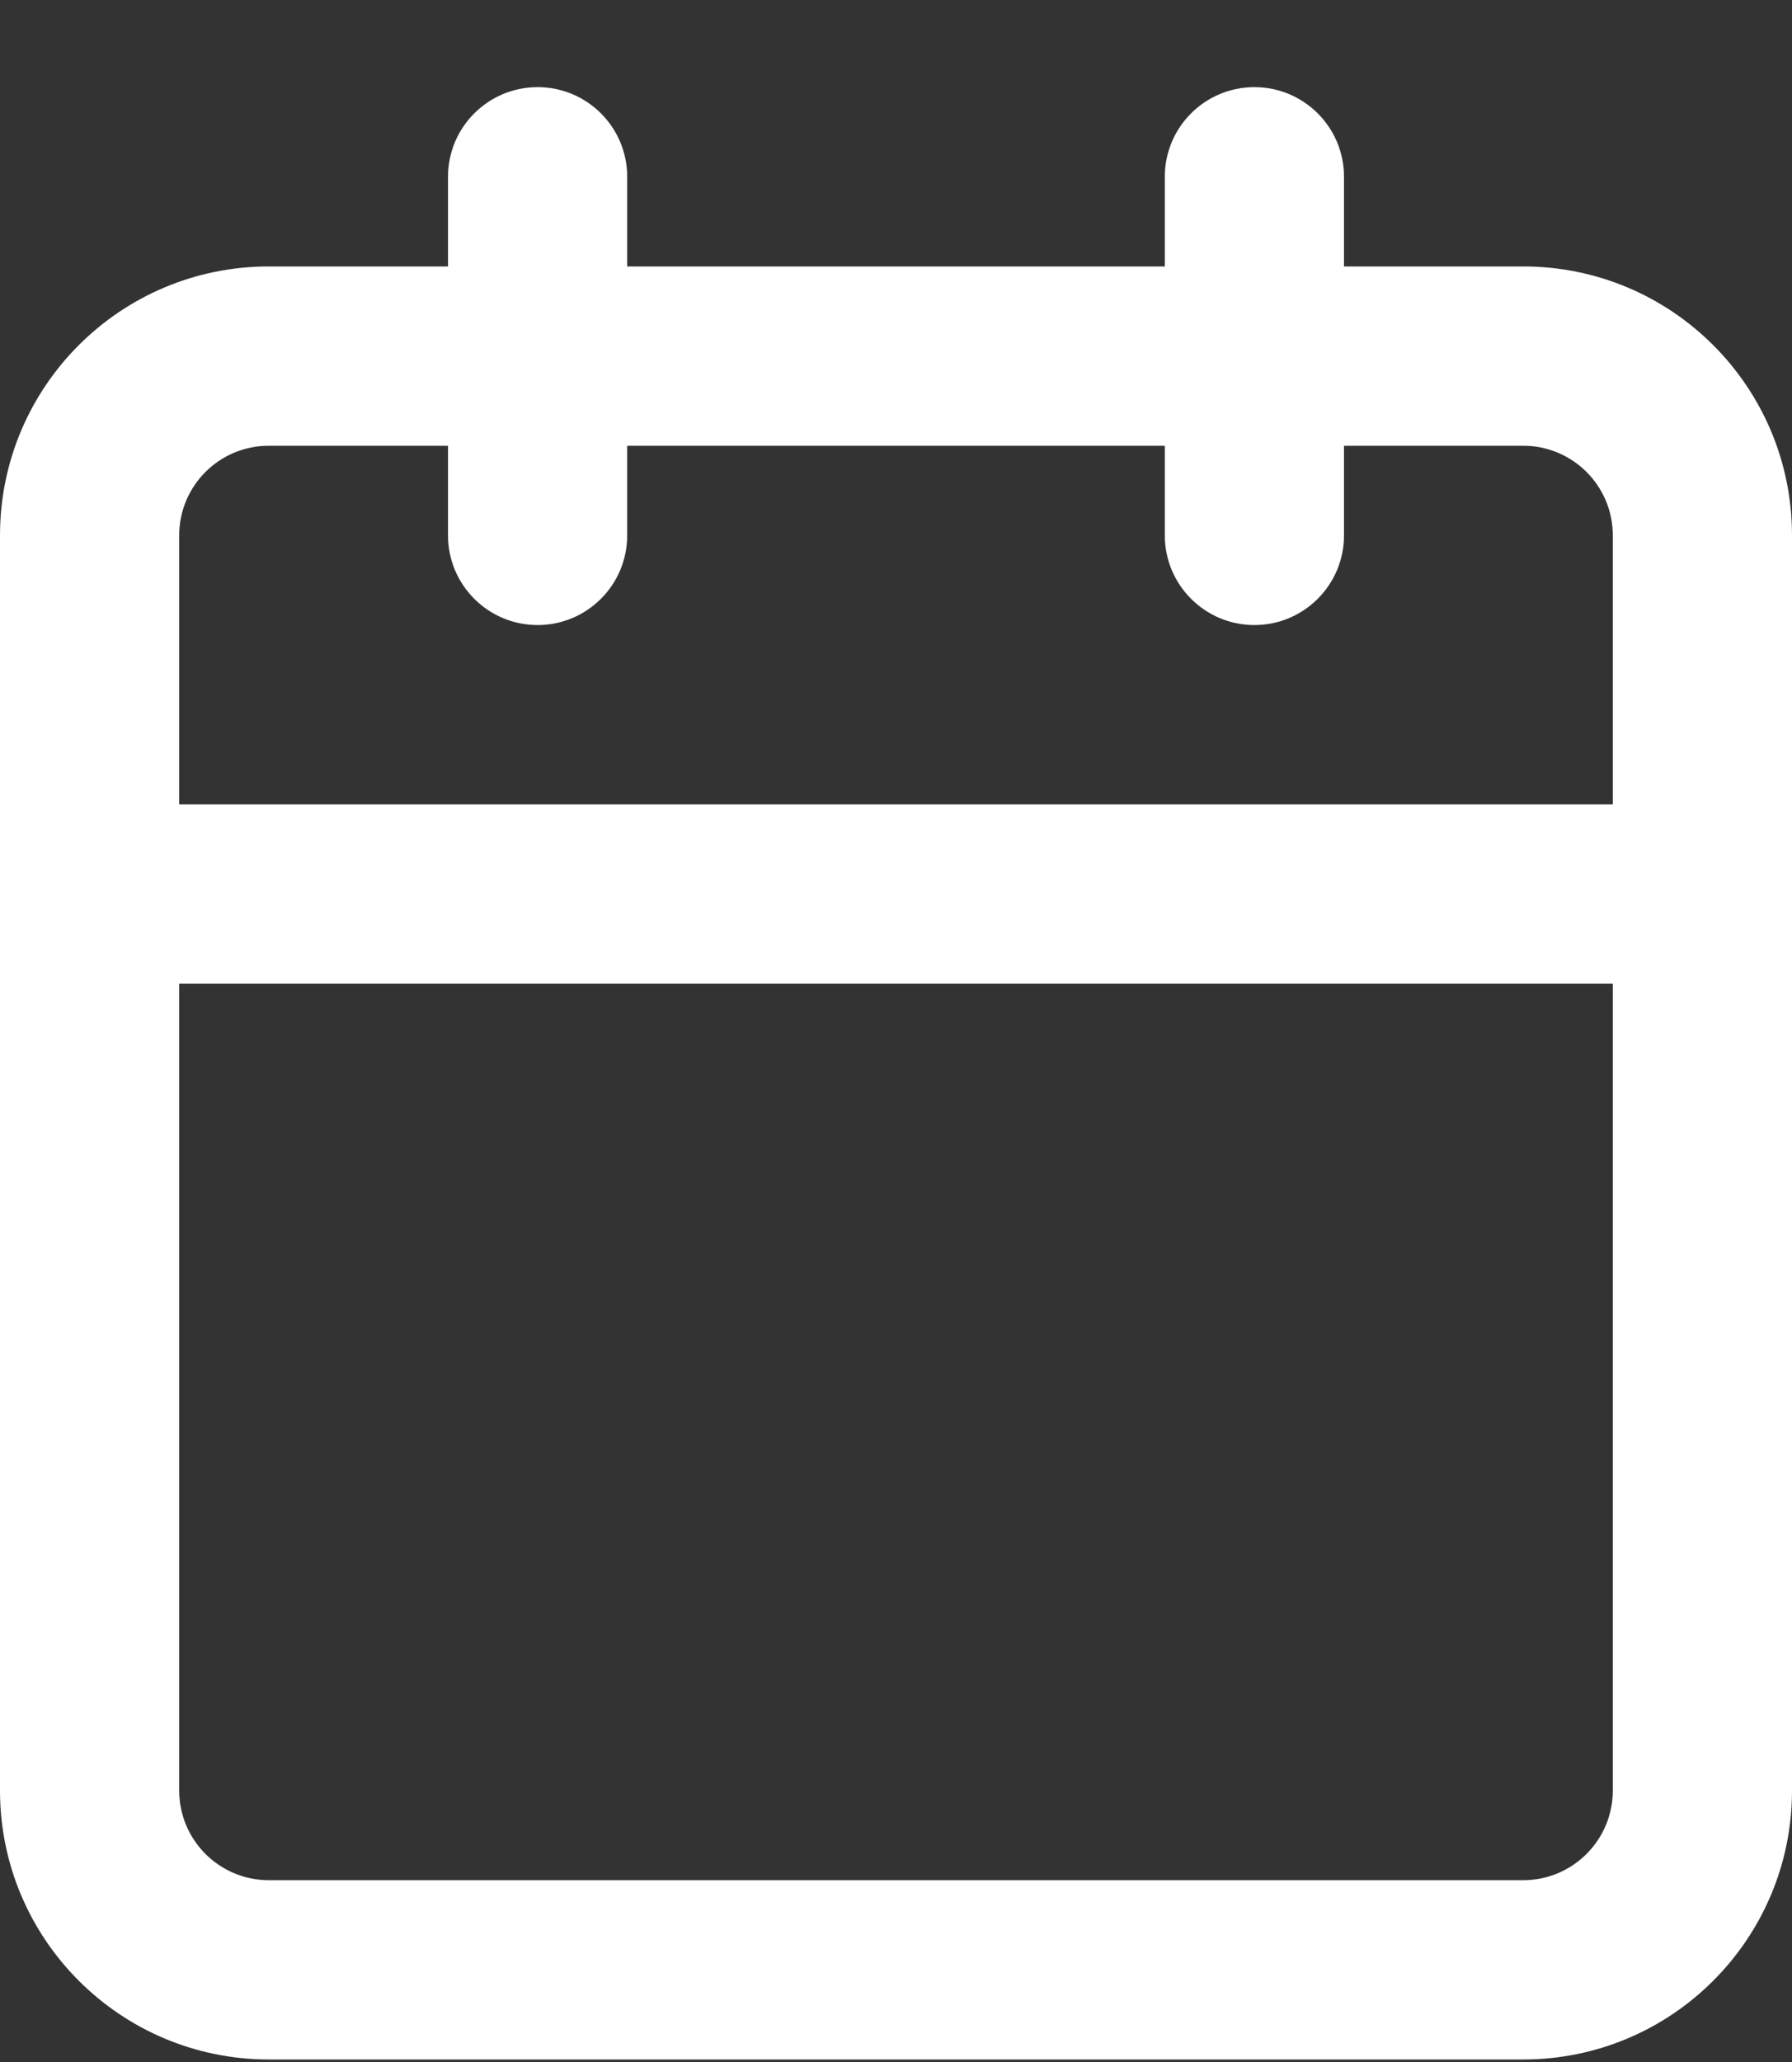 <svg width="20" height="23" viewBox="0 0 20 23" fill="none" xmlns="http://www.w3.org/2000/svg">
<rect x="0" y="0" width="20" height="23" fill="#333333" stroke="none"/>
<path fill-rule="evenodd" clip-rule="evenodd" d="M3 4.972C2.448 4.972 2 5.419 2 5.972V19.972C2 20.524 2.448 20.972 3 20.972H17C17.552 20.972 18 20.524 18 19.972V5.972C18 5.419 17.552 4.972 17 4.972H3ZM0 5.972C0 4.315 1.343 2.972 3 2.972H17C18.657 2.972 20 4.315 20 5.972V19.972C20 21.628 18.657 22.972 17 22.972H3C1.343 22.972 0 21.628 0 19.972V5.972Z" fill="white"/>
<path fill-rule="evenodd" clip-rule="evenodd" d="M14 0.972C14.552 0.972 15 1.419 15 1.972V5.972C15 6.524 14.552 6.972 14 6.972C13.448 6.972 13 6.524 13 5.972V1.972C13 1.419 13.448 0.972 14 0.972Z" fill="white"/>
<path fill-rule="evenodd" clip-rule="evenodd" d="M6 0.972C6.552 0.972 7 1.419 7 1.972V5.972C7 6.524 6.552 6.972 6 6.972C5.448 6.972 5 6.524 5 5.972V1.972C5 1.419 5.448 0.972 6 0.972Z" fill="white"/>
<path fill-rule="evenodd" clip-rule="evenodd" d="M0 9.972C0 9.419 0.448 8.972 1 8.972H19C19.552 8.972 20 9.419 20 9.972C20 10.524 19.552 10.972 19 10.972H1C0.448 10.972 0 10.524 0 9.972Z" fill="white"/>
</svg>
